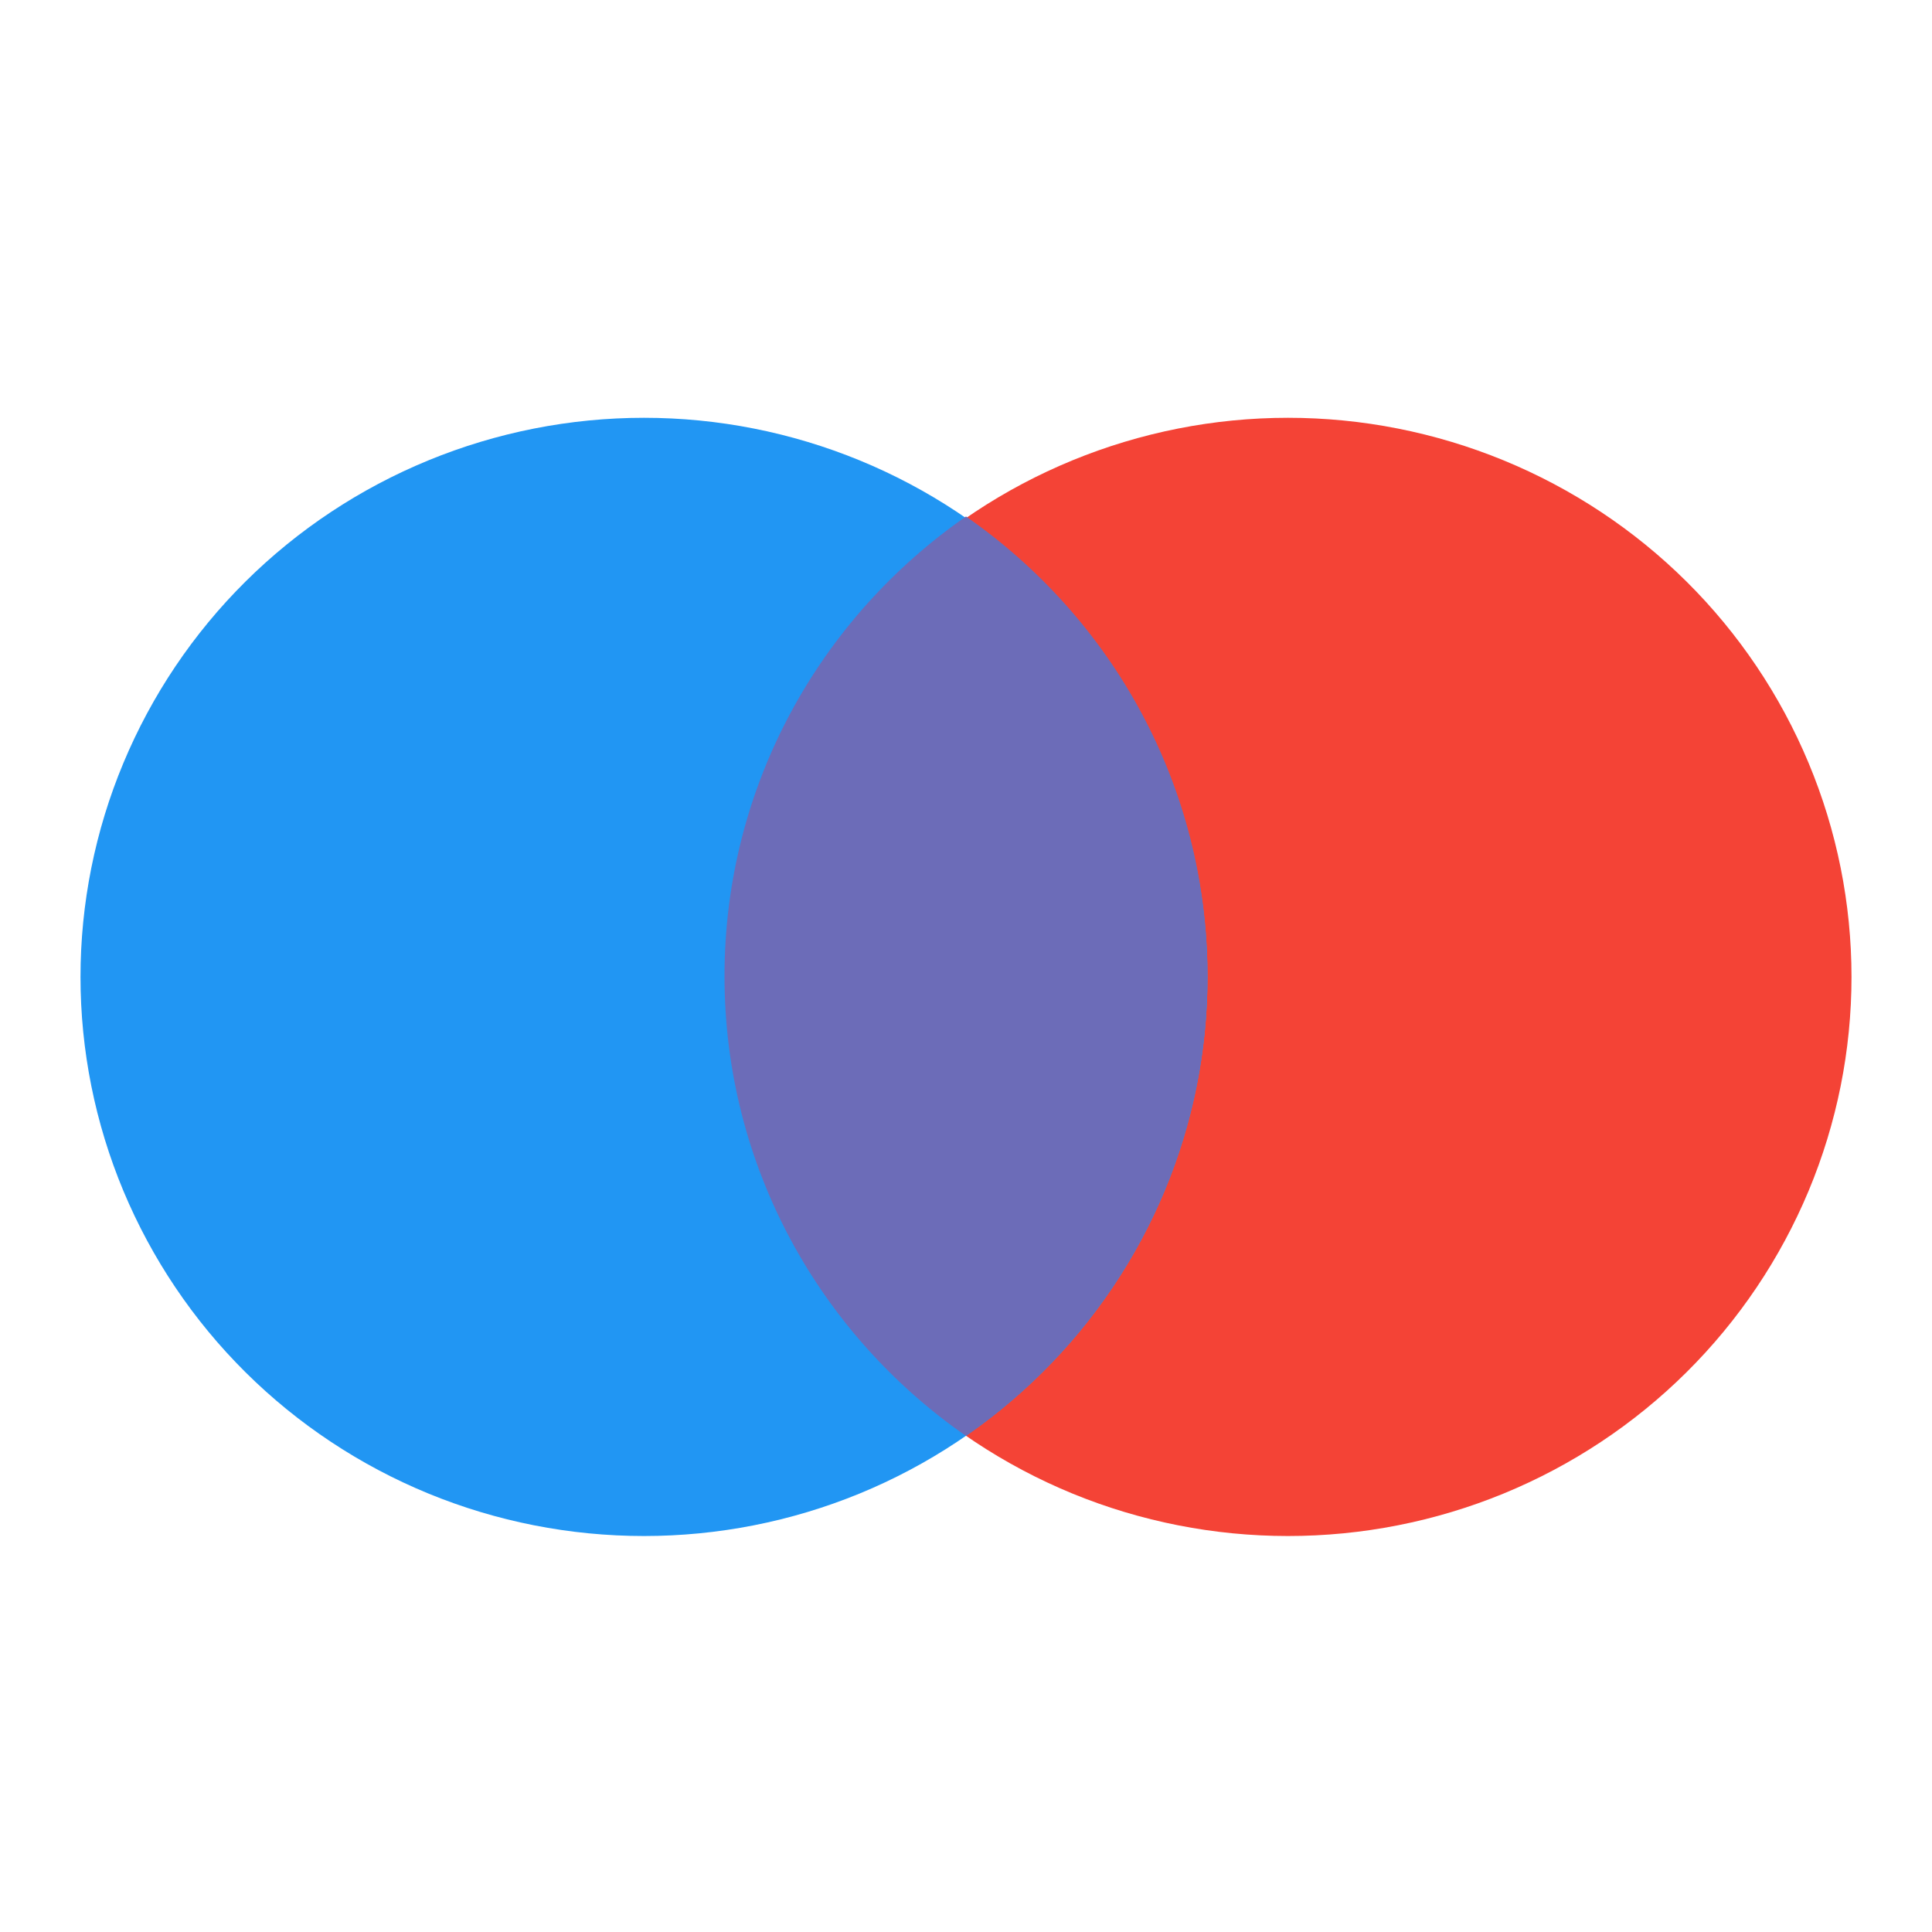 <svg  viewBox="0 0 24 24" fill="none" xmlns="http://www.w3.org/2000/svg">
<path d="M16 5.19C15.081 5.19 14.171 5.37 13.321 5.719C12.472 6.068 11.7 6.579 11.05 7.224C10.4 7.869 9.885 8.635 9.533 9.478C9.181 10.32 9 11.224 9 12.136C9 13.048 9.181 13.951 9.533 14.794C9.885 15.636 10.4 16.402 11.05 17.047C11.7 17.692 12.472 18.204 13.321 18.553C14.171 18.902 15.081 19.081 16 19.081C16.919 19.081 17.829 18.902 18.679 18.553C19.528 18.204 20.3 17.692 20.95 17.047C21.6 16.402 22.115 15.636 22.467 14.794C22.819 13.951 23 13.048 23 12.136C23 11.224 22.819 10.32 22.467 9.478C22.115 8.635 21.6 7.869 20.95 7.224C20.3 6.579 19.528 6.068 18.679 5.719C17.829 5.37 16.919 5.19 16 5.19Z" fill="#F44336"/>
<path d="M8 5.19C7.081 5.19 6.17 5.37 5.321 5.719C4.472 6.068 3.7 6.579 3.05 7.224C2.4 7.869 1.885 8.635 1.533 9.478C1.181 10.32 1 11.224 1 12.136C1 13.048 1.181 13.951 1.533 14.794C1.885 15.636 2.4 16.402 3.05 17.047C3.7 17.692 4.472 18.204 5.321 18.553C6.17 18.902 7.081 19.081 8 19.081C8.919 19.081 9.829 18.902 10.679 18.553C11.528 18.204 12.3 17.692 12.95 17.047C13.6 16.402 14.115 15.636 14.467 14.794C14.819 13.951 15 13.048 15 12.136C15 11.224 14.819 10.32 14.467 9.478C14.115 8.635 13.6 7.869 12.95 7.224C12.3 6.579 11.528 6.068 10.679 5.719C9.829 5.37 8.919 5.19 8 5.19Z" fill="#2196F3"/>
<path d="M9 12.127C9 14.492 10.188 16.579 12 17.838C13.812 16.579 15 14.492 15 12.127C15 9.761 13.812 7.674 12 6.416C10.188 7.674 9 9.761 9 12.127Z" fill="#6C6CB8"/>
</svg>
